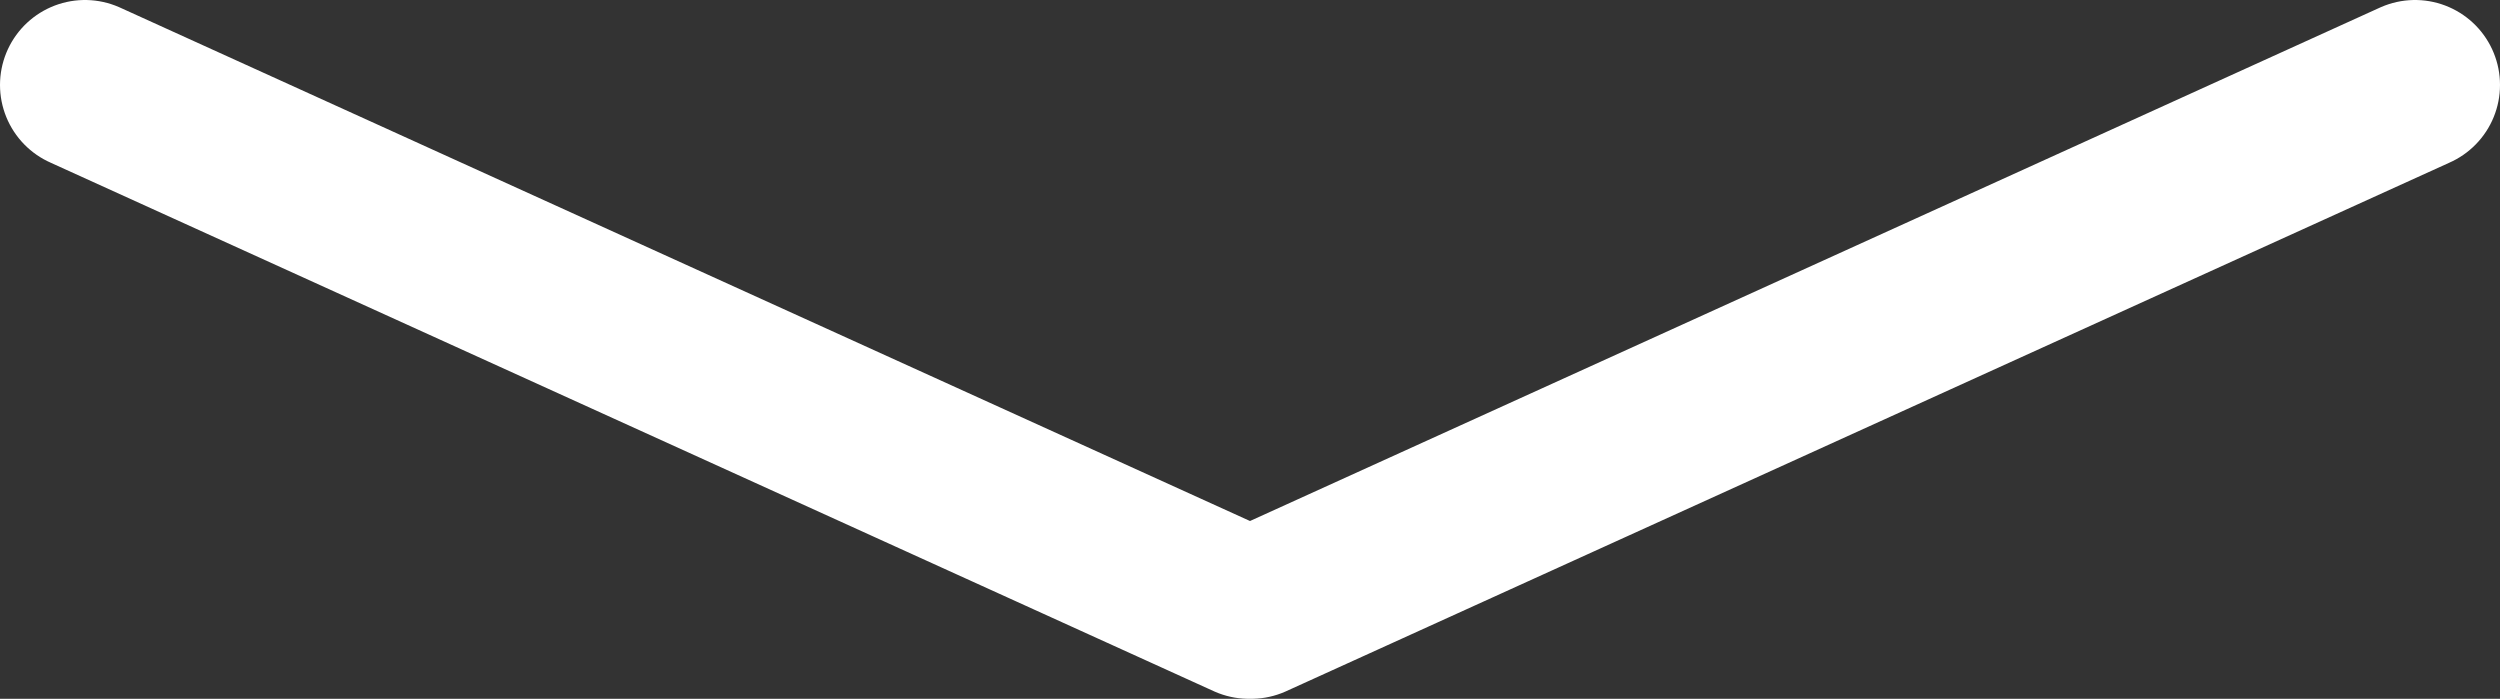 <?xml version="1.0" encoding="UTF-8"?>
<svg id="Camada_1" data-name="Camada 1" xmlns="http://www.w3.org/2000/svg" viewBox="0 0 11.77 3.29">
  <rect x="0" y="0" width="11.77" height="3.29" fill="#333333" stroke="none"/>
  <defs>
    <style>
      .cls-1 {
        fill: none;
        stroke: #fff;
        stroke-linecap: round;
        stroke-linejoin: round;
        stroke-width: .8px;
      }
    </style>
  </defs>
  <path class="cls-1" d="m11.37.4l-5.48,2.49M.4.4l5.48,2.49"/>
</svg>